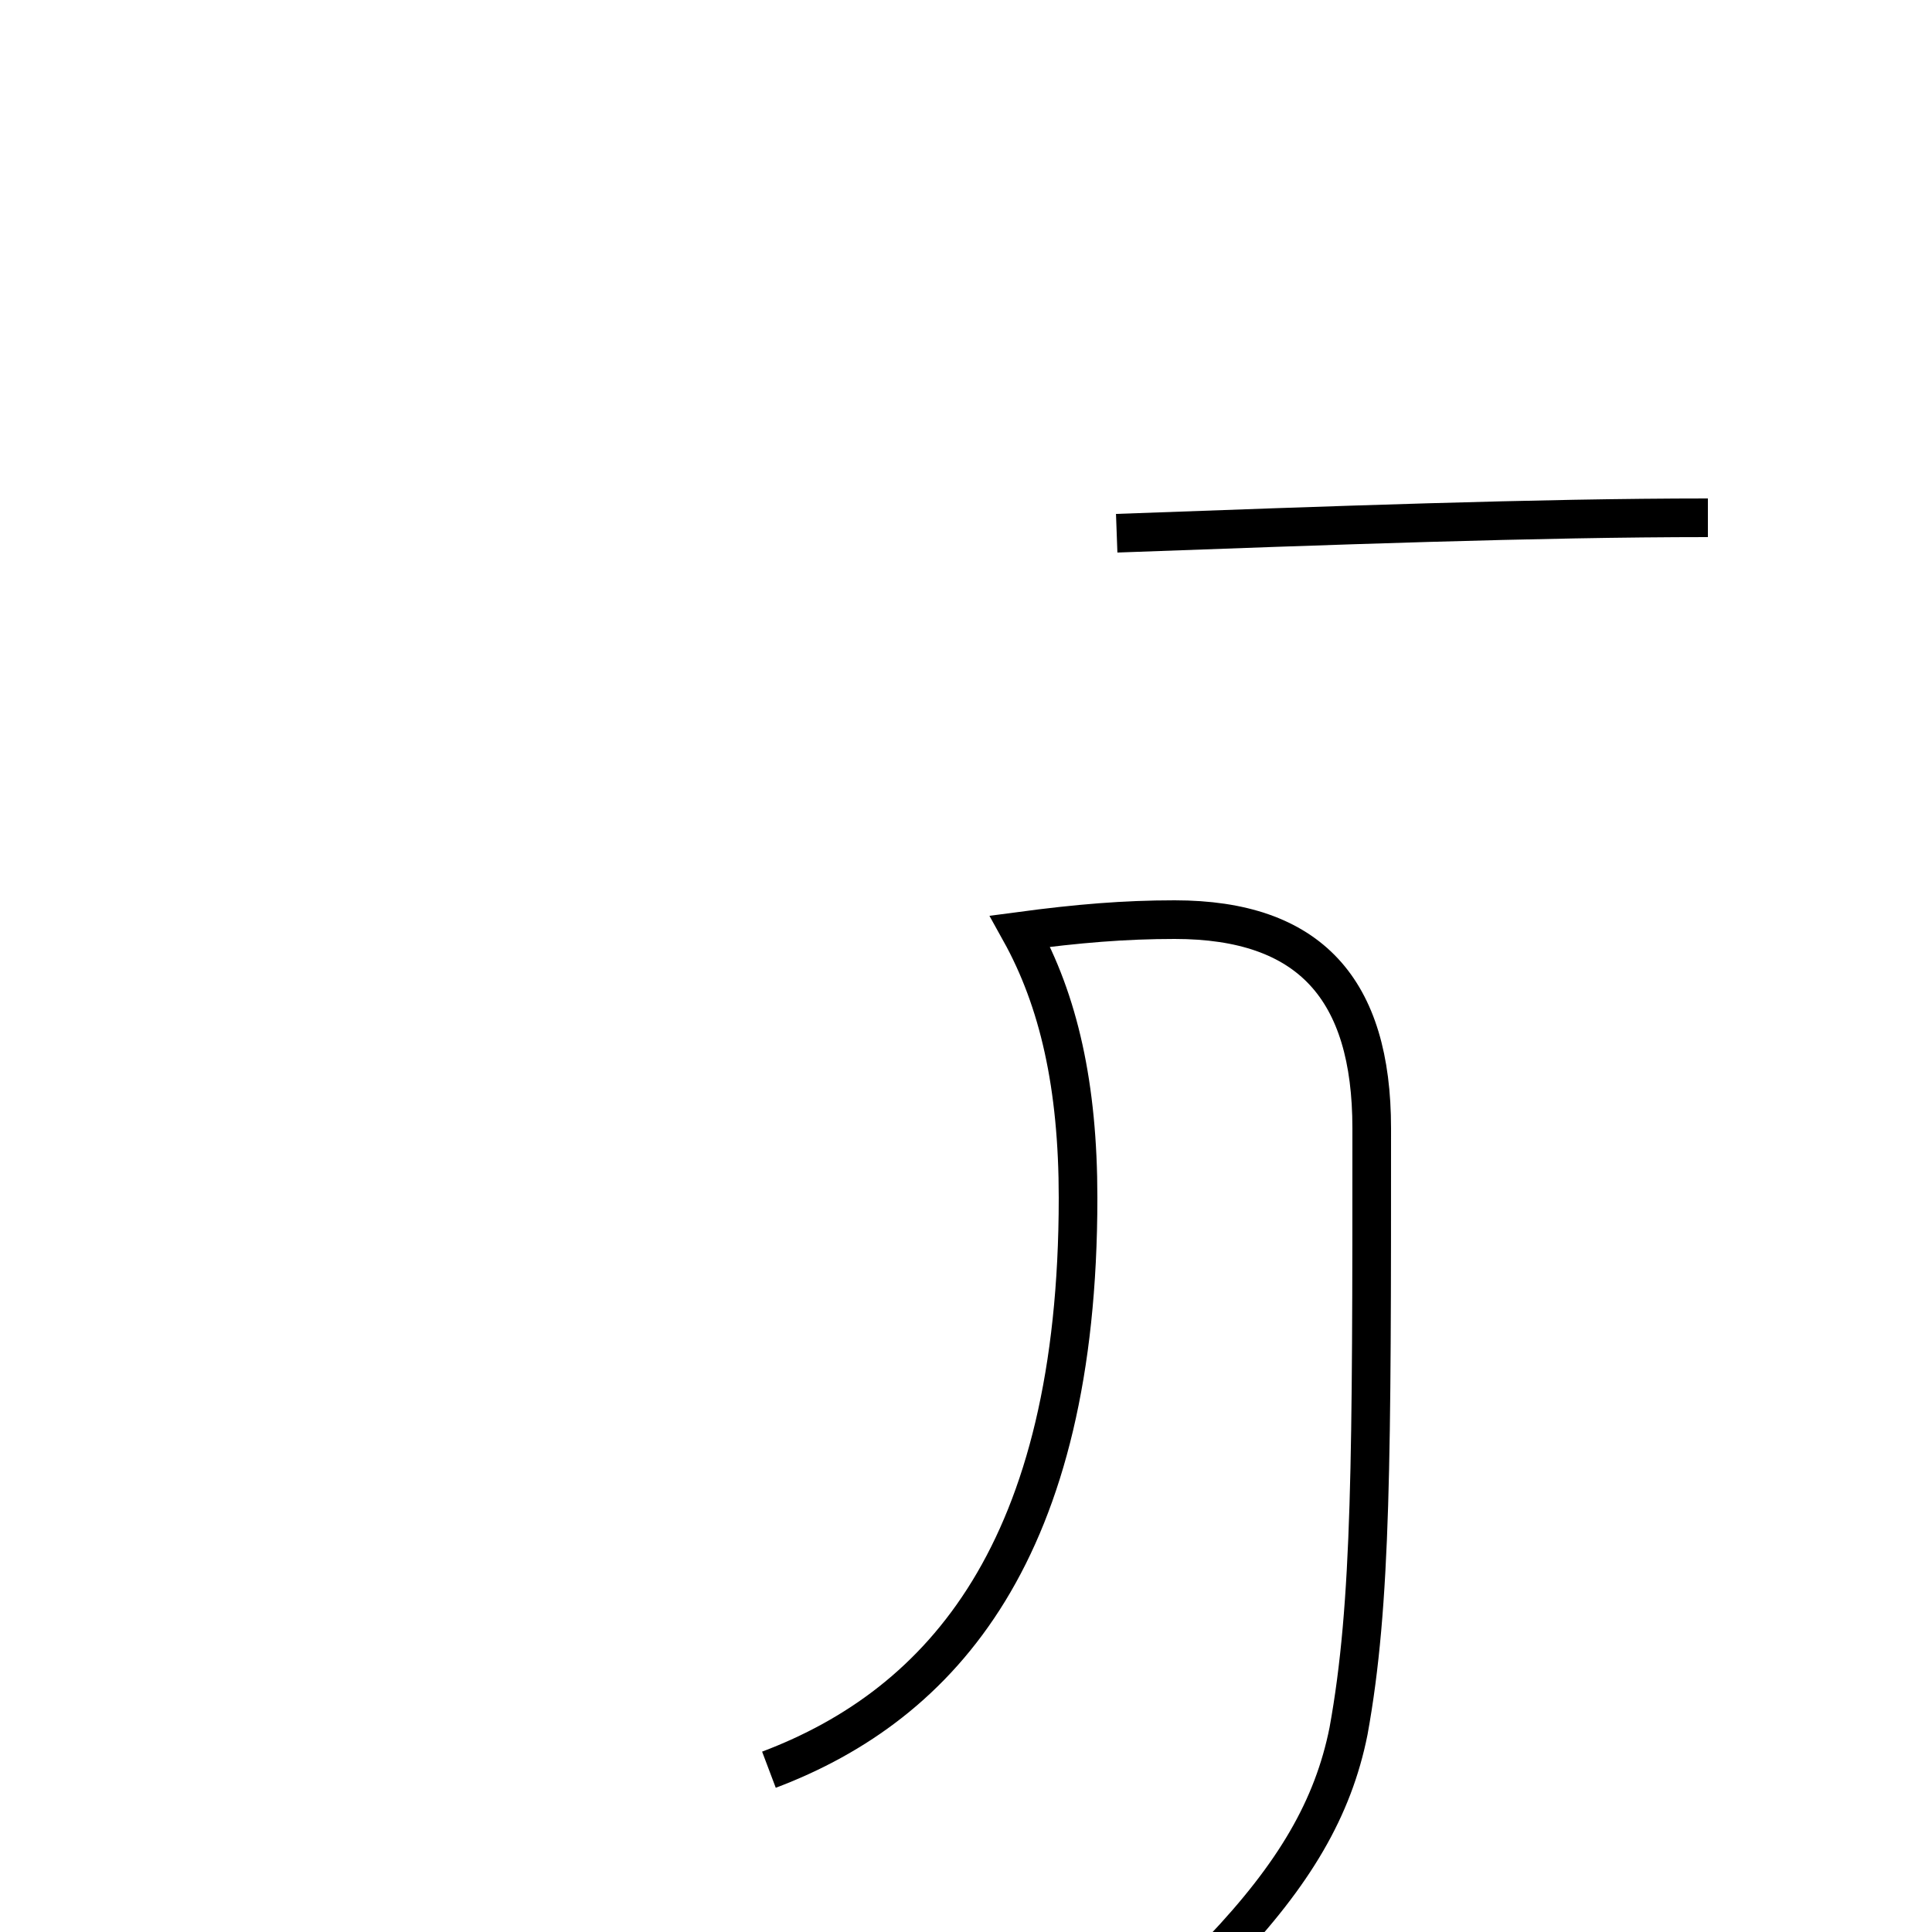 <?xml version='1.0' encoding='utf8'?>
<svg viewBox="0.0 -6.0 50.0 50.0" version="1.1" xmlns="http://www.w3.org/2000/svg">
<rect x="0.0" y="-6.0" width="50.0" height="50.0" fill="#808080" stroke="none"/>
<rect x="-1000" y="-1000" width="2000" height="2000" stroke="white" fill="white"/>
<g style="fill:white;stroke:#000000;  stroke-width:1">
<path d="M 44.2 -30.6 C 39.8 -30.6 34.4 -30.4 28.9 -30.2 M 19.9 1.8 C 24.4 0.1 27.9 -3.9 27.9 -13.0 C 27.9 -15.9 27.4 -18.1 26.4 -19.9 C 27.9 -20.1 29.1 -20.2 30.4 -20.2 C 33.9 -20.2 35.5 -18.4 35.5 -14.8 C 35.5 -6.3 35.5 -2.5 34.9 0.8 C 34.5 2.8 33.5 4.5 31.6 6.5 C 30.1 8.1 28.1 9.6 25.9 10.8 C 23.6 12.1 21.1 12.9 19.1 12.9 C 17.1 12.9 16.2 12.2 16.2 10.8 C 16.2 9.2 17.1 7.8 19.1 7.8 C 21.1 7.8 23.6 8.6 25.9 9.8 C 28.1 11.1 30.1 12.6 31.6 14.2 C 33.5 16.2 34.5 18.1 34.5 21.6 C 34.5 25.1 34.5 29.1 34.5 37.0 C 34.5 38.0 34.4 38.9 34.2 39.6 C 34.0 40.5 33.5 41.1 32.6 41.1 C 31.6 41.1 30.6 40.5 29.9 39.5 C 29.1 38.2 28.1 36.2 27.1 34.0 C 26.6 32.6 25.9 31.1 25.4 29.6 C 24.9 28.2 24.6 27.1 24.6 26.1 C 24.6 25.1 25.1 24.6 26.1 24.6 C 27.1 24.6 28.1 25.1 28.6 26.1 C 29.1 27.1 29.4 28.2 29.9 29.6 C 30.4 31.1 31.4 33.2 32.4 34.8 C 33.2 36.6 33.8 38.2 34.1 39.4 C 34.5 40.4 34.9 41.0 35.2 41.0 C 35.6 41.0 36.0 40.6 36.5 39.8 C 37.2 38.2 38.1 36.5 39.0 34.8 C 40.0 32.8 40.9 30.9 41.5 29.6 C 42.0 28.4 42.5 27.6 42.9 27.6 C 43.2 27.6 43.5 28.1 43.5 29.1 C 43.5 30.1 43.2 31.6 42.5 33.2 C 41.6 35.5 40.5 37.8 39.1 39.5 C 38.4 40.9 37.8 41.5 37.2 41.5 C 36.6 41.5 36.0 40.9 35.9 40.1 C 35.9 39.6 36.0 39.2 36.2 38.9 C 37.2 37.4 38.0 35.8 38.9 34.0 C 40.0 32.0 41.0 30.1 41.6 28.9 C 42.1 27.6 42.5 26.9 42.9 26.9 C 43.2 26.9 43.5 27.4 43.5 28.4 C 43.5 29.4 43.2 31.0 42.5 32.6 C 41.6 34.9 40.5 37.0 39.1 38.8 C 38.4 40.4 37.8 41.0 37.2 41.0 C 36.6 41.0 36.0 40.4 35.9 39.6 C 35.9 39.1 36.0 38.8 36.2 38.5 C 37.2 37.0 38.1 35.4 39.0 33.6 C 40.0 31.6 40.9 29.6 41.5 28.4 C 42.0 27.1 42.5 26.4 42.9 26.4 C 43.2 26.4 43.5 26.9 43.5 27.9 C 43.5 28.9 43.2 30.4 42.5 32.0 C 41.6 34.2 40.5 36.4 39.1 38.1 C 38.4 39.6 37.8 40.2 37.2 40.2 C 36.6 40.2 36.0 39.6 35.9 38.9 C 35.9 38.4 36.0 38.0 36.2 37.8 C 37.2 36.2 38.1 34.6 39.0 32.8 C 40.0 30.8 40.9 28.9 41.5 27.9 C 42.0 26.6 42.5 25.9 42.9 25.9 C 43.2 25.9 43.5 26.4 43.5 27.4 C 43.5 28.4 43.2 30.0 42.5 31.6 C 41.6 33.9 40.5 36.0 39.1 37.8 C 38.4 39.3 37.8 39.9 37.2 39.9 C 36.6 39.9 36.0 39.3 35.9 38.5 C 35.9 38.0 36.0 37.6 36.2 37.4 C 37.2 35.8 38.1 34.2 39.0 32.4 C 40.0 30.4 40.9 28.4 41.5 27.4 C 42.0 26.1 42.5 25.4 42.9 25.4 C 43.2 25.4 43.5 25.9 43.5 26.9 C 43.5 27.9 43.2 29.4 42.5 31.0 C 41.6 33.2 40.5 35.4 39.1 37.1 C 38.4 38.6 37.8 39.2 37.2 39.2 C 36.6 39.2 36.0 38.6 35.9 37.9 C 35.9 37.4 36.0 37.0 36.2 36.8 C 37.2 35.2 38.1 33.6 39.0 31.8 C 40.0 29.8 40.9 27.9 41.5 26.9 C 42.0 25.6 42.5 24.9 42.9 24.9 C 43.2 24.9 43.5 25.4 43.5 26.4 C 43.5 27.4 43.2 28.9 42.5 30.4 C 41.6 32.6 40.5 34.8 39.1 36.5 C 38.4 38.0 37.8 38.6 37.2 38.6 C 36.6 38.6 36.0 38.0 35.9 37.2 C 35.9 36.6 36.0 36.1 36.2 35.9 C 37.2 34.3 38.1 32.6 39.0 30.9 C 40.0 28.9 40.9 27.0 41.5 26.4 C 42.0 25.1 42.5 24.4 42.9 24.4 C 43.2 24.4 43.5 24.9 43.5 25.9 C 43.5 26.9 43.2 28.4 42.5 29.9 C 41.6 32.1 40.5 34.2 39.1 36.0 C 38.4 37.5 37.8 38.1 37.2 38.1 C 36.6 38.1 36.0 37.5 35.9 36.8 C 35.9 36.1 36.0 35.6 36.2 35.4 C 37.2 33.8 38.1 32.1 39.0 30.4 C 40.0 28.4 40.9 26.4 41.5 25.9 C 42.0 24.6 42.5 23.9 42.9 23.9 C 43.2 23.9 43.5 24.4 43.5 25.4 C 43.5 26.4 43.2 27.9 42.5 29.4 C 41.6 31.6 40.5 33.6 39.1 35.4 C 38.4 36.9 37.8 37.5 37.2 37.5 C 36.6 37.5 36.0 36.9 35.9 36.1 C 35.9 35.5 36.0 35.0 36.2 34.8 C 37.2 33.2 38.1 31.6 39.0 29.9 C 40.0 27.9 40.9 25.9 41.5 25.4 C 42.0 24.1 42.5 23.4 42.9 23.4 C 43.2 23.4 43.5 23.9 43.5 24.9 C 43.5 25.9 43.2 27.4 42.5 28.9 C 41.6 31.1 40.5 33.2 39.1 35.0 C 38.4 36.5 37.8 37.1 37.2 37.1 C 36.6 37.1 36.0 36.5 35.9 35.8 C 35.9 35.1 36.0 34.6 36.2 34.4 C 37.2 32.8 38.1 31.1 39.0 29.4 C 40.0 27.4 40.9 25.4 41.5 24.9 C 42.0 23.6 42.5 22.9 42.9 22.9 C 43.2 22.9 43.5 23.4 43.5 24.4 C 43.5 25.4 43.2 26.9 42.5 28.4 C 41.6 30.6 40.5 32.8 39.1 34.5 C 38.4 36.0 37.8 36.6 37.2 36.6 C 36.6 36.6 36.0 36.0 35.9 35.3 C 35.9 34." transform="translate(0.0, 38.0)" />
</g>
</svg>